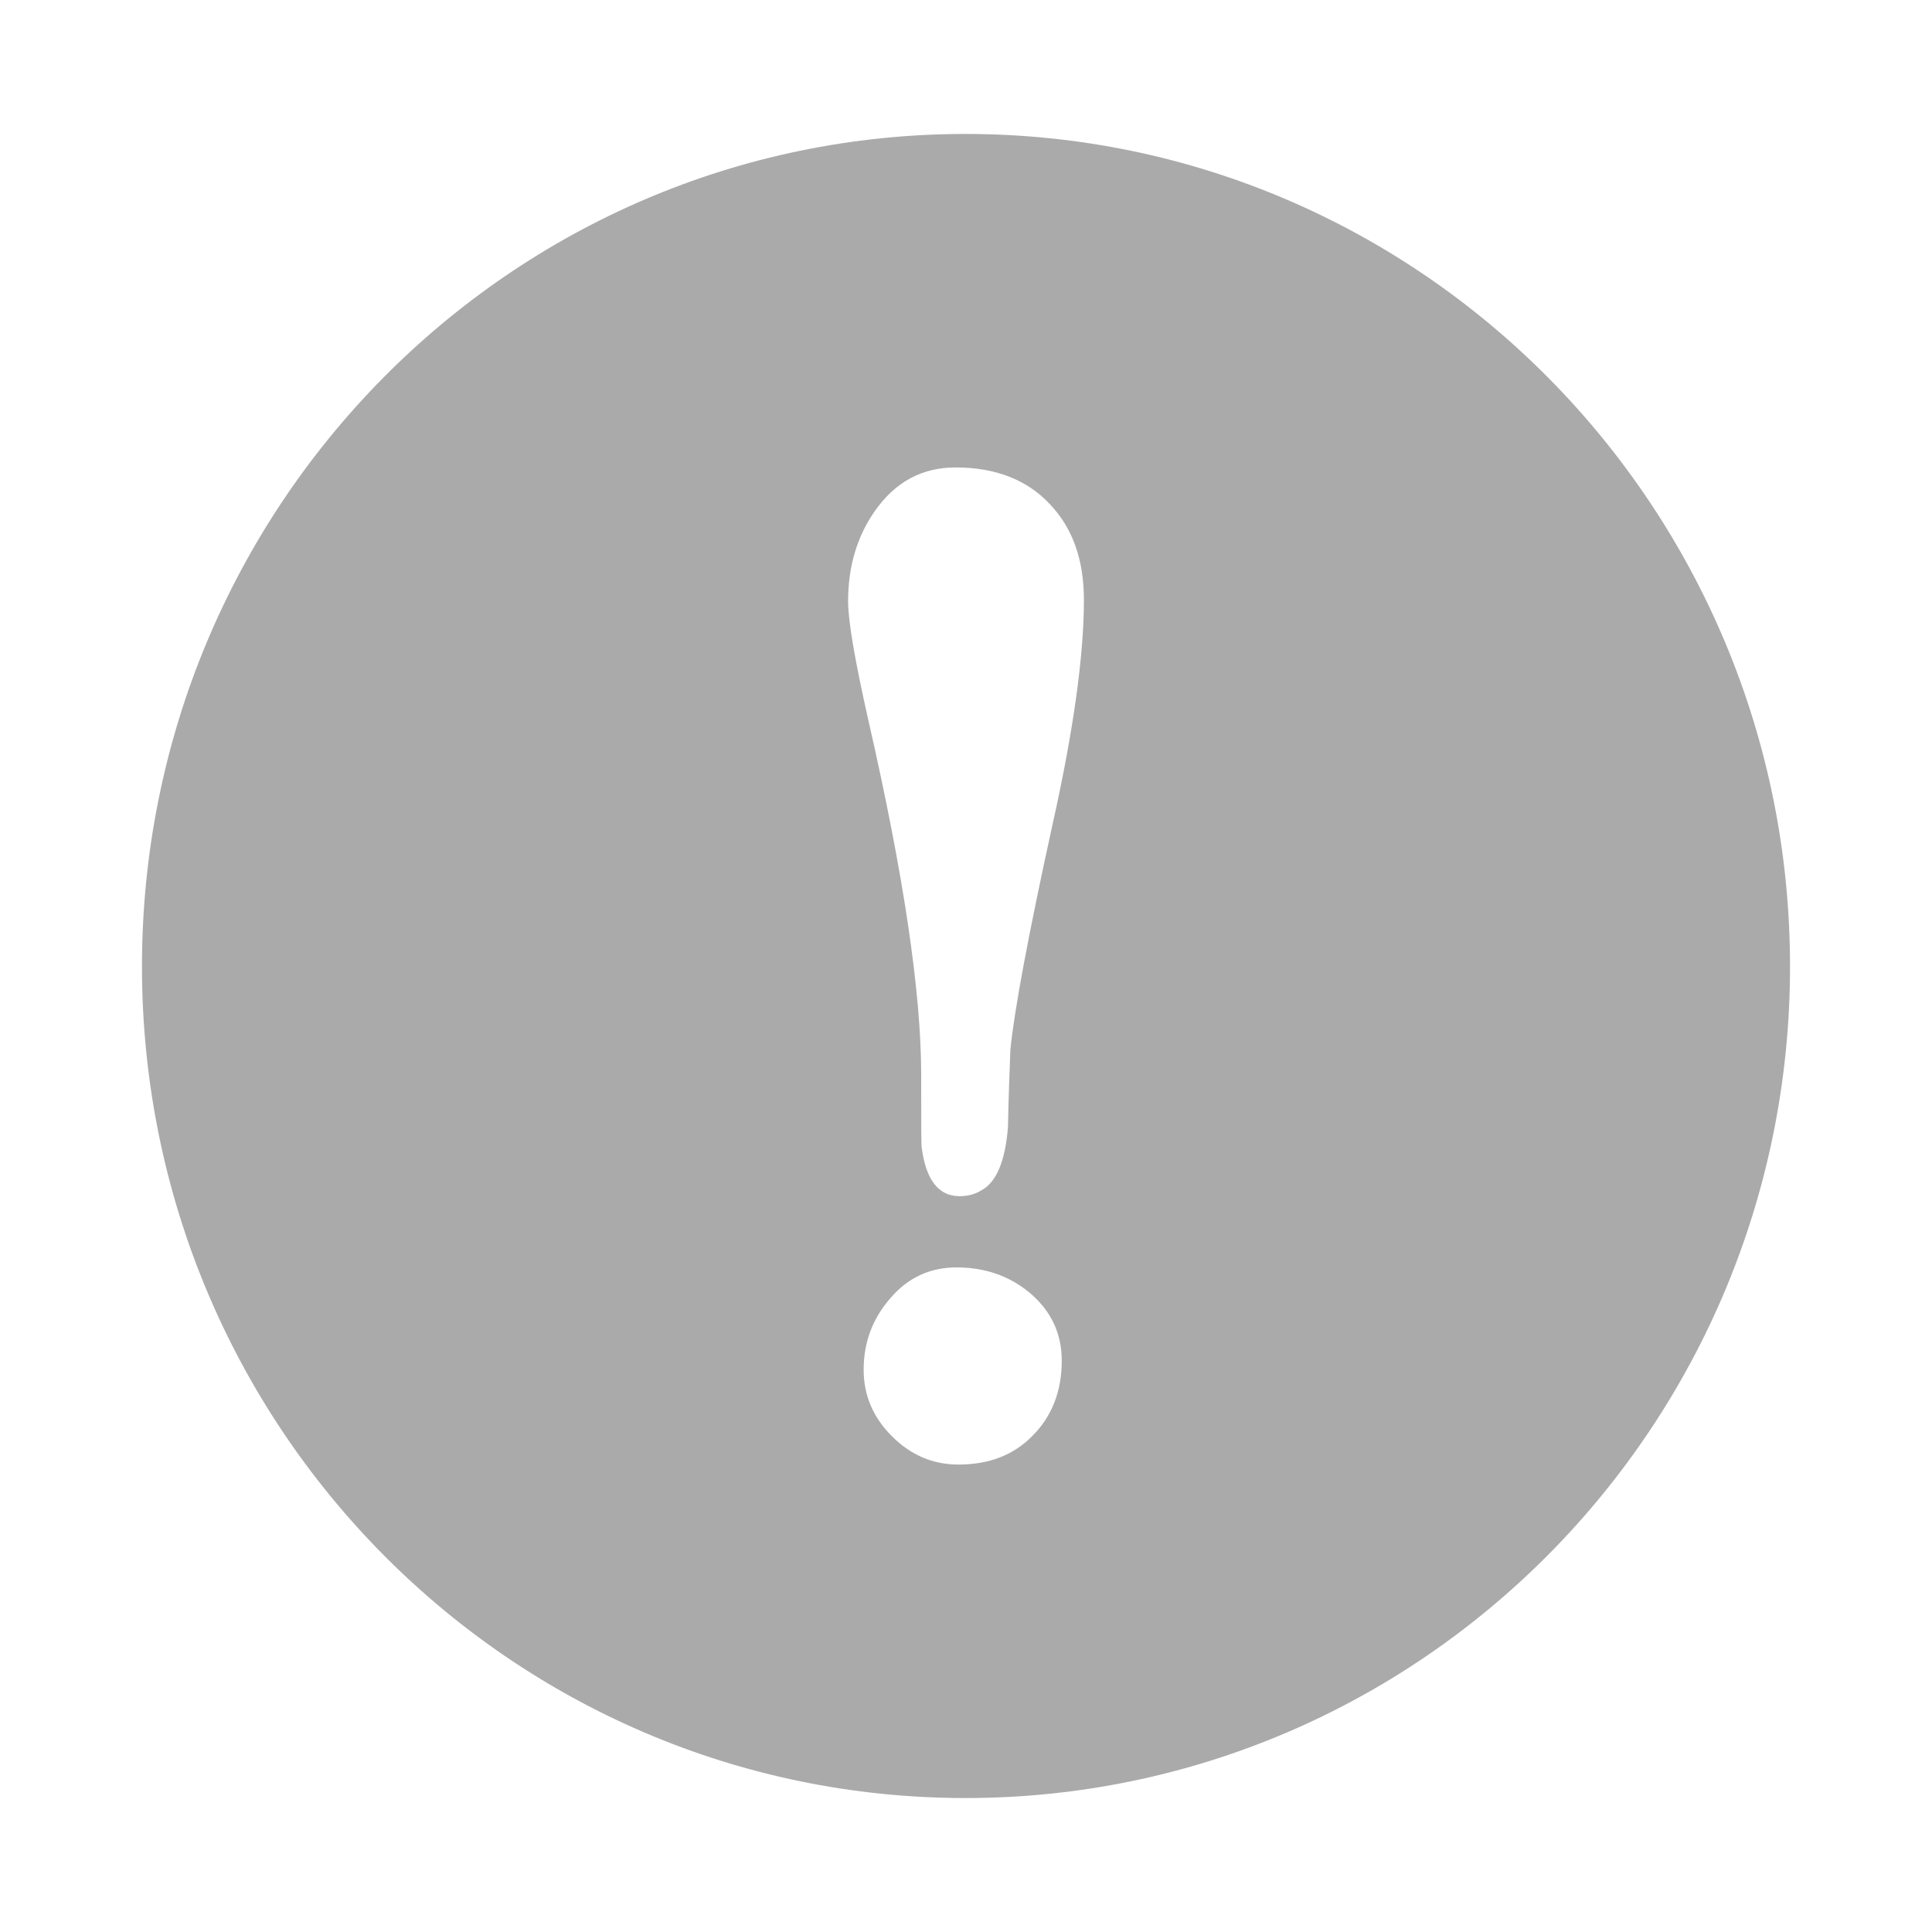<?xml version="1.0" encoding="UTF-8" standalone="no"?>
<svg xmlns:dc="http://purl.org/dc/elements/1.1/"
     xmlns:cc="http://creativecommons.org/ns#"
     xmlns:rdf="http://www.w3.org/1999/02/22-rdf-syntax-ns#"
     xmlns:svg="http://www.w3.org/2000/svg"
     xmlns="http://www.w3.org/2000/svg"
     xmlns:xlink="http://www.w3.org/1999/xlink"
     width="128" height="128" version="1.1">
    <title>Emblem Important</title>
    <desc>This is shape (source) for Clarity vector icon theme for gtk</desc>
    <path d="M 63.969 8.875 C 33.828 8.875 9.406 33.582 9.406 64.031 C 9.406 94.48 33.828 119.125 63.969 119.125 C 94.11 119.125 118.594 94.48 118.594 64.031 C 118.594 33.582 94.11 8.875 63.969 8.875 z M 63.312 30.969 C 65.951 30.969 68.032 31.786 69.531 33.375 C 71.06 34.964 71.812 37.082 71.812 39.75 C 71.812 43.408 71.128 48.391 69.719 54.688 C 68.13 61.943 67.207 66.894 66.938 69.562 C 66.878 71.242 66.811 72.947 66.781 74.656 C 66.601 76.935 66.019 78.335 65 78.875 C 64.61 79.115 64.132 79.25 63.562 79.25 C 62.183 79.25 61.332 78.159 61.062 76 C 61.033 75.79 61.031 74.187 61.031 71.219 C 61.031 65.762 59.87 57.943 57.531 47.719 C 56.632 43.731 56.187 41.103 56.188 39.844 C 56.187 37.565 56.769 35.553 57.969 33.844 C 59.318 31.925 61.094 30.969 63.312 30.969 z M 63.375 83.969 C 65.234 83.969 66.838 84.516 68.188 85.625 C 69.627 86.824 70.344 88.327 70.344 90.156 C 70.344 92.165 69.695 93.836 68.406 95.125 C 67.147 96.414 65.509 97.031 63.5 97.031 C 61.821 97.031 60.353 96.415 59.094 95.156 C 57.834 93.897 57.219 92.429 57.219 90.75 C 57.219 88.951 57.799 87.38 58.969 86.031 C 60.138 84.652 61.606 83.969 63.375 83.969 z " style="fill:#aaaaaa"/>
</svg>